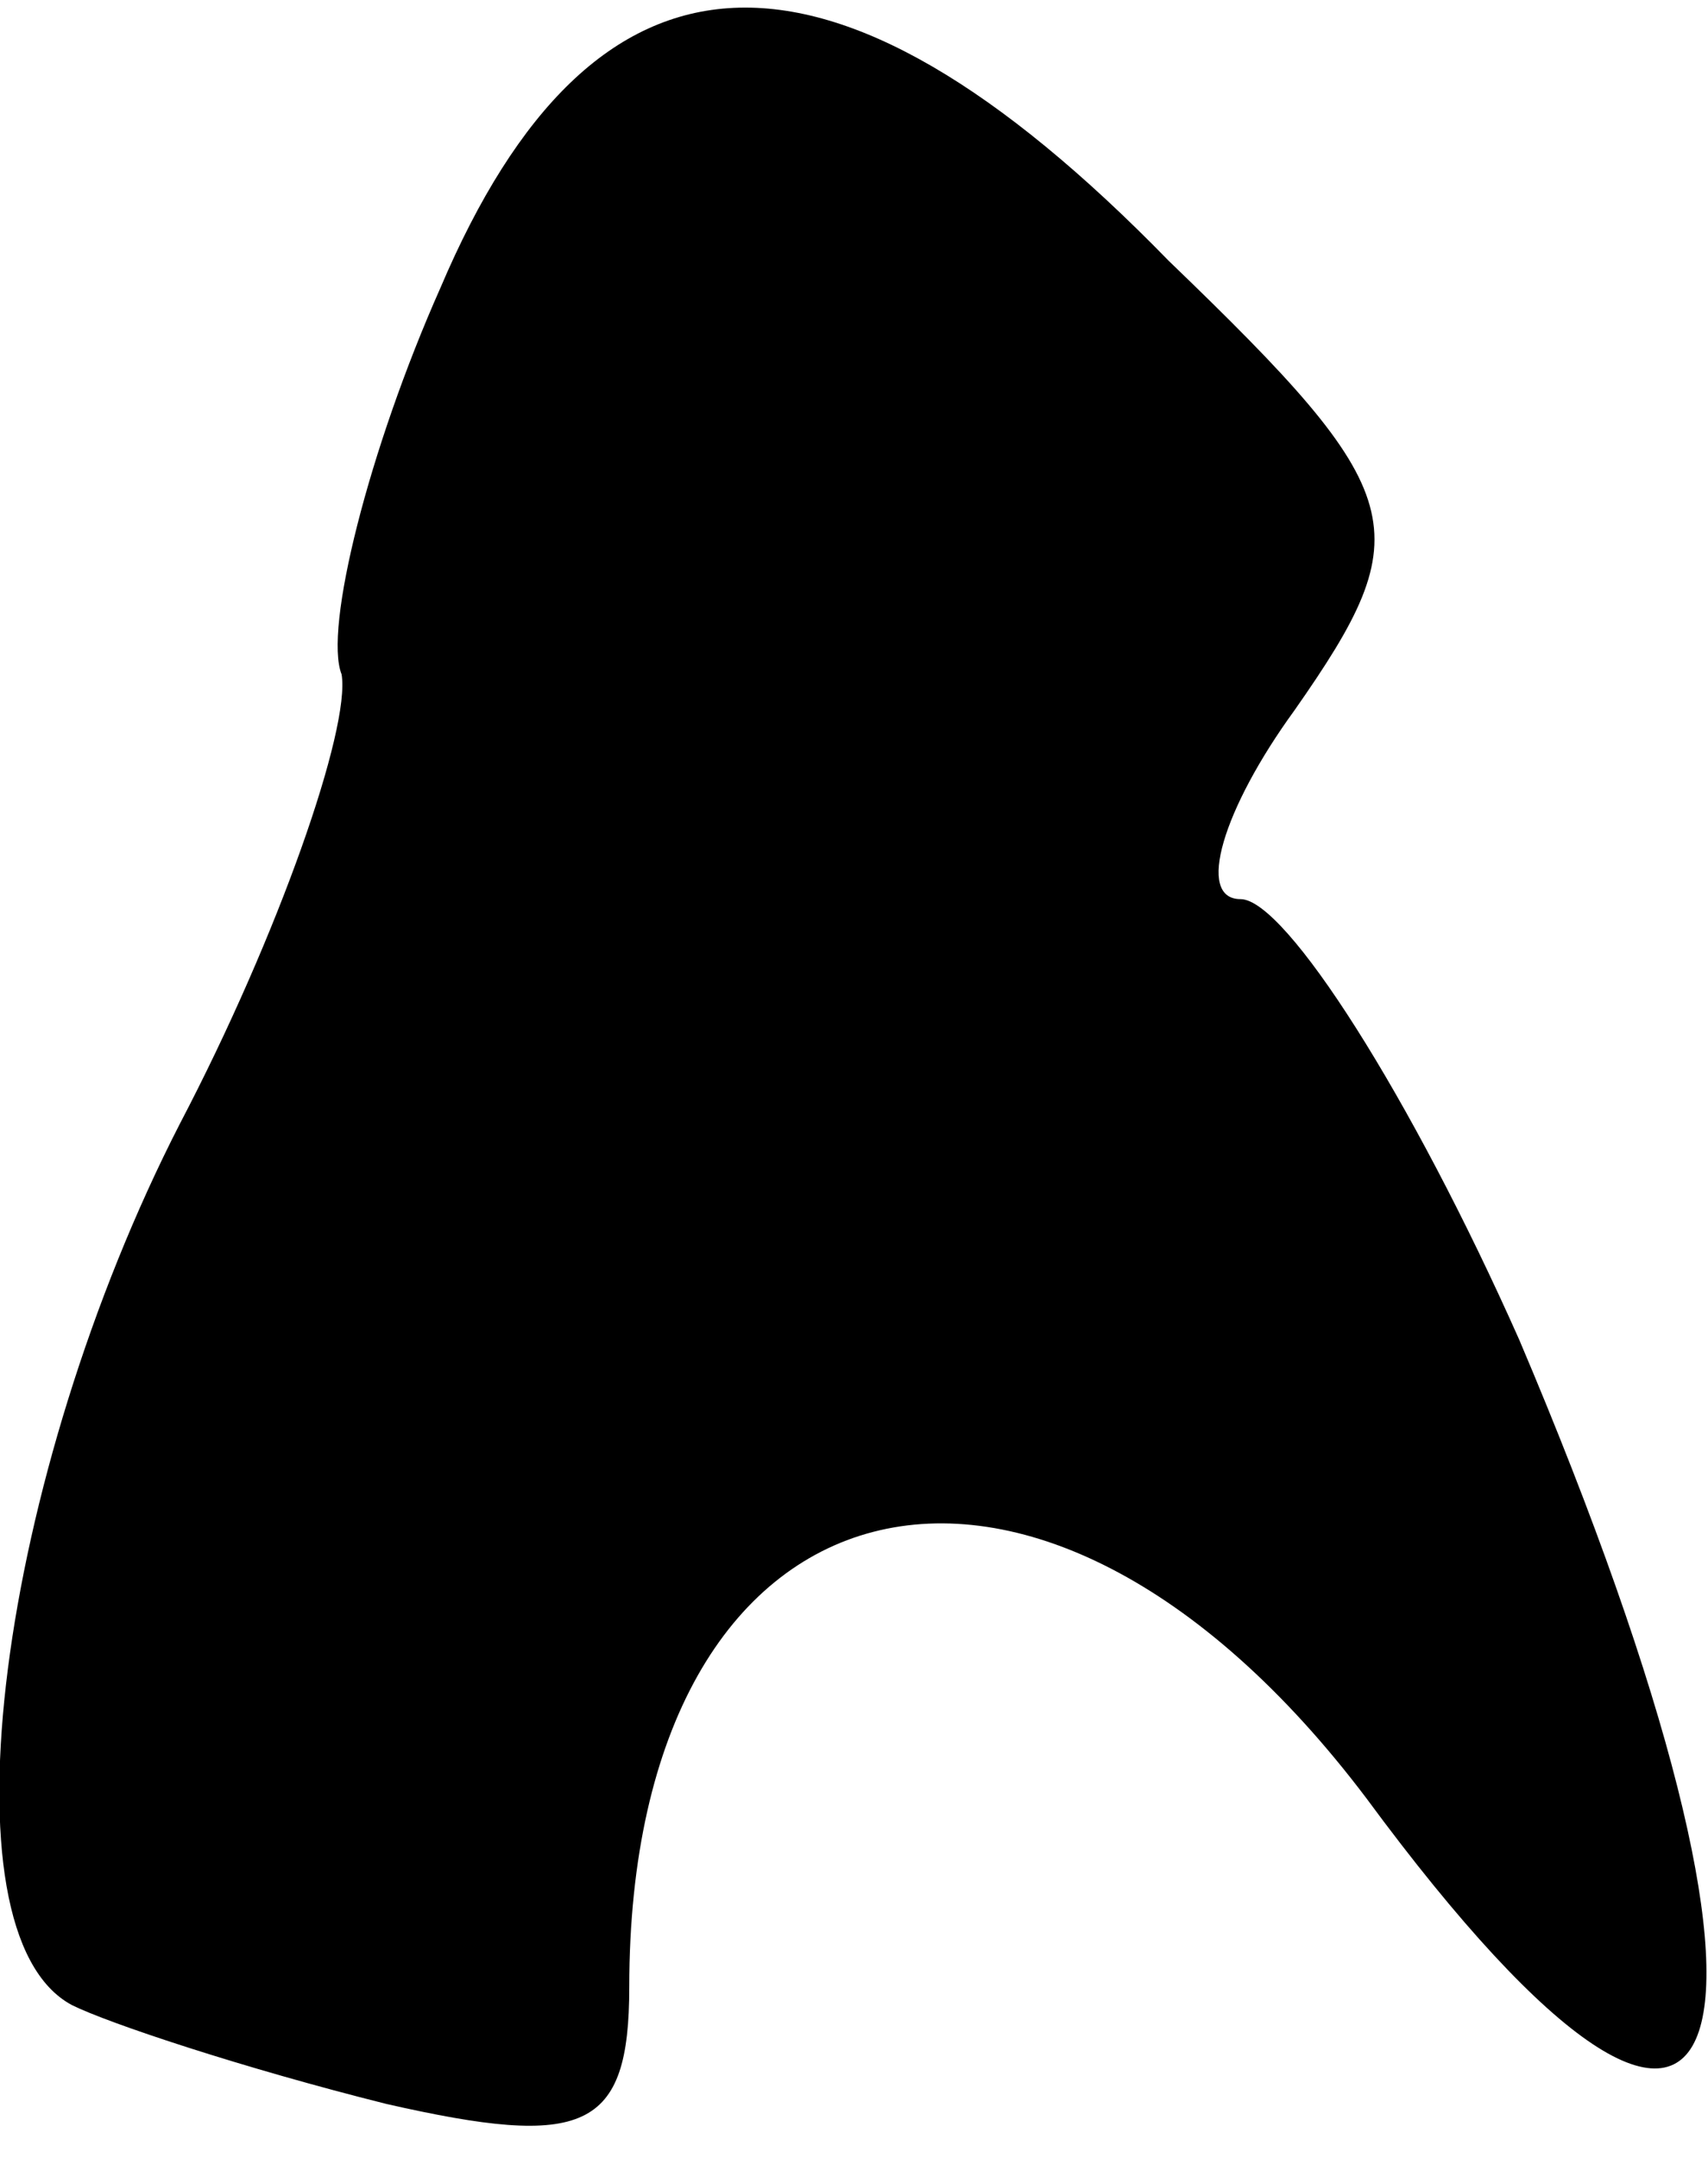 <?xml version="1.0" standalone="no"?>
<!DOCTYPE svg PUBLIC "-//W3C//DTD SVG 20010904//EN"
 "http://www.w3.org/TR/2001/REC-SVG-20010904/DTD/svg10.dtd">
<svg version="1.0" xmlns="http://www.w3.org/2000/svg"
 width="19pt" height="24pt" viewBox="0 0 19 24"
 preserveAspectRatio="xMidYMid meet">
<g transform="translate(0,24) scale(0.1,-0.1)"
fill="#000000" stroke="none">
<path fill="#000000" stroke="none" d="M49 208 c-8 -18 -13 -38 -11 -43 1 -6
-7 -29 -18 -50 -20 -39 -27 -90 -12 -98 4 -2 19 -7 35 -11 22 -5 27 -3 27 13
0 58 45 70 82 21 42 -57 51 -29 17 51 -12 27 -26 49 -31 49 -5 0 -2 10 6 21
14 20 13 24 -14 50 -38 39 -64 37 -81 -3z"/>
</g>
</svg>
